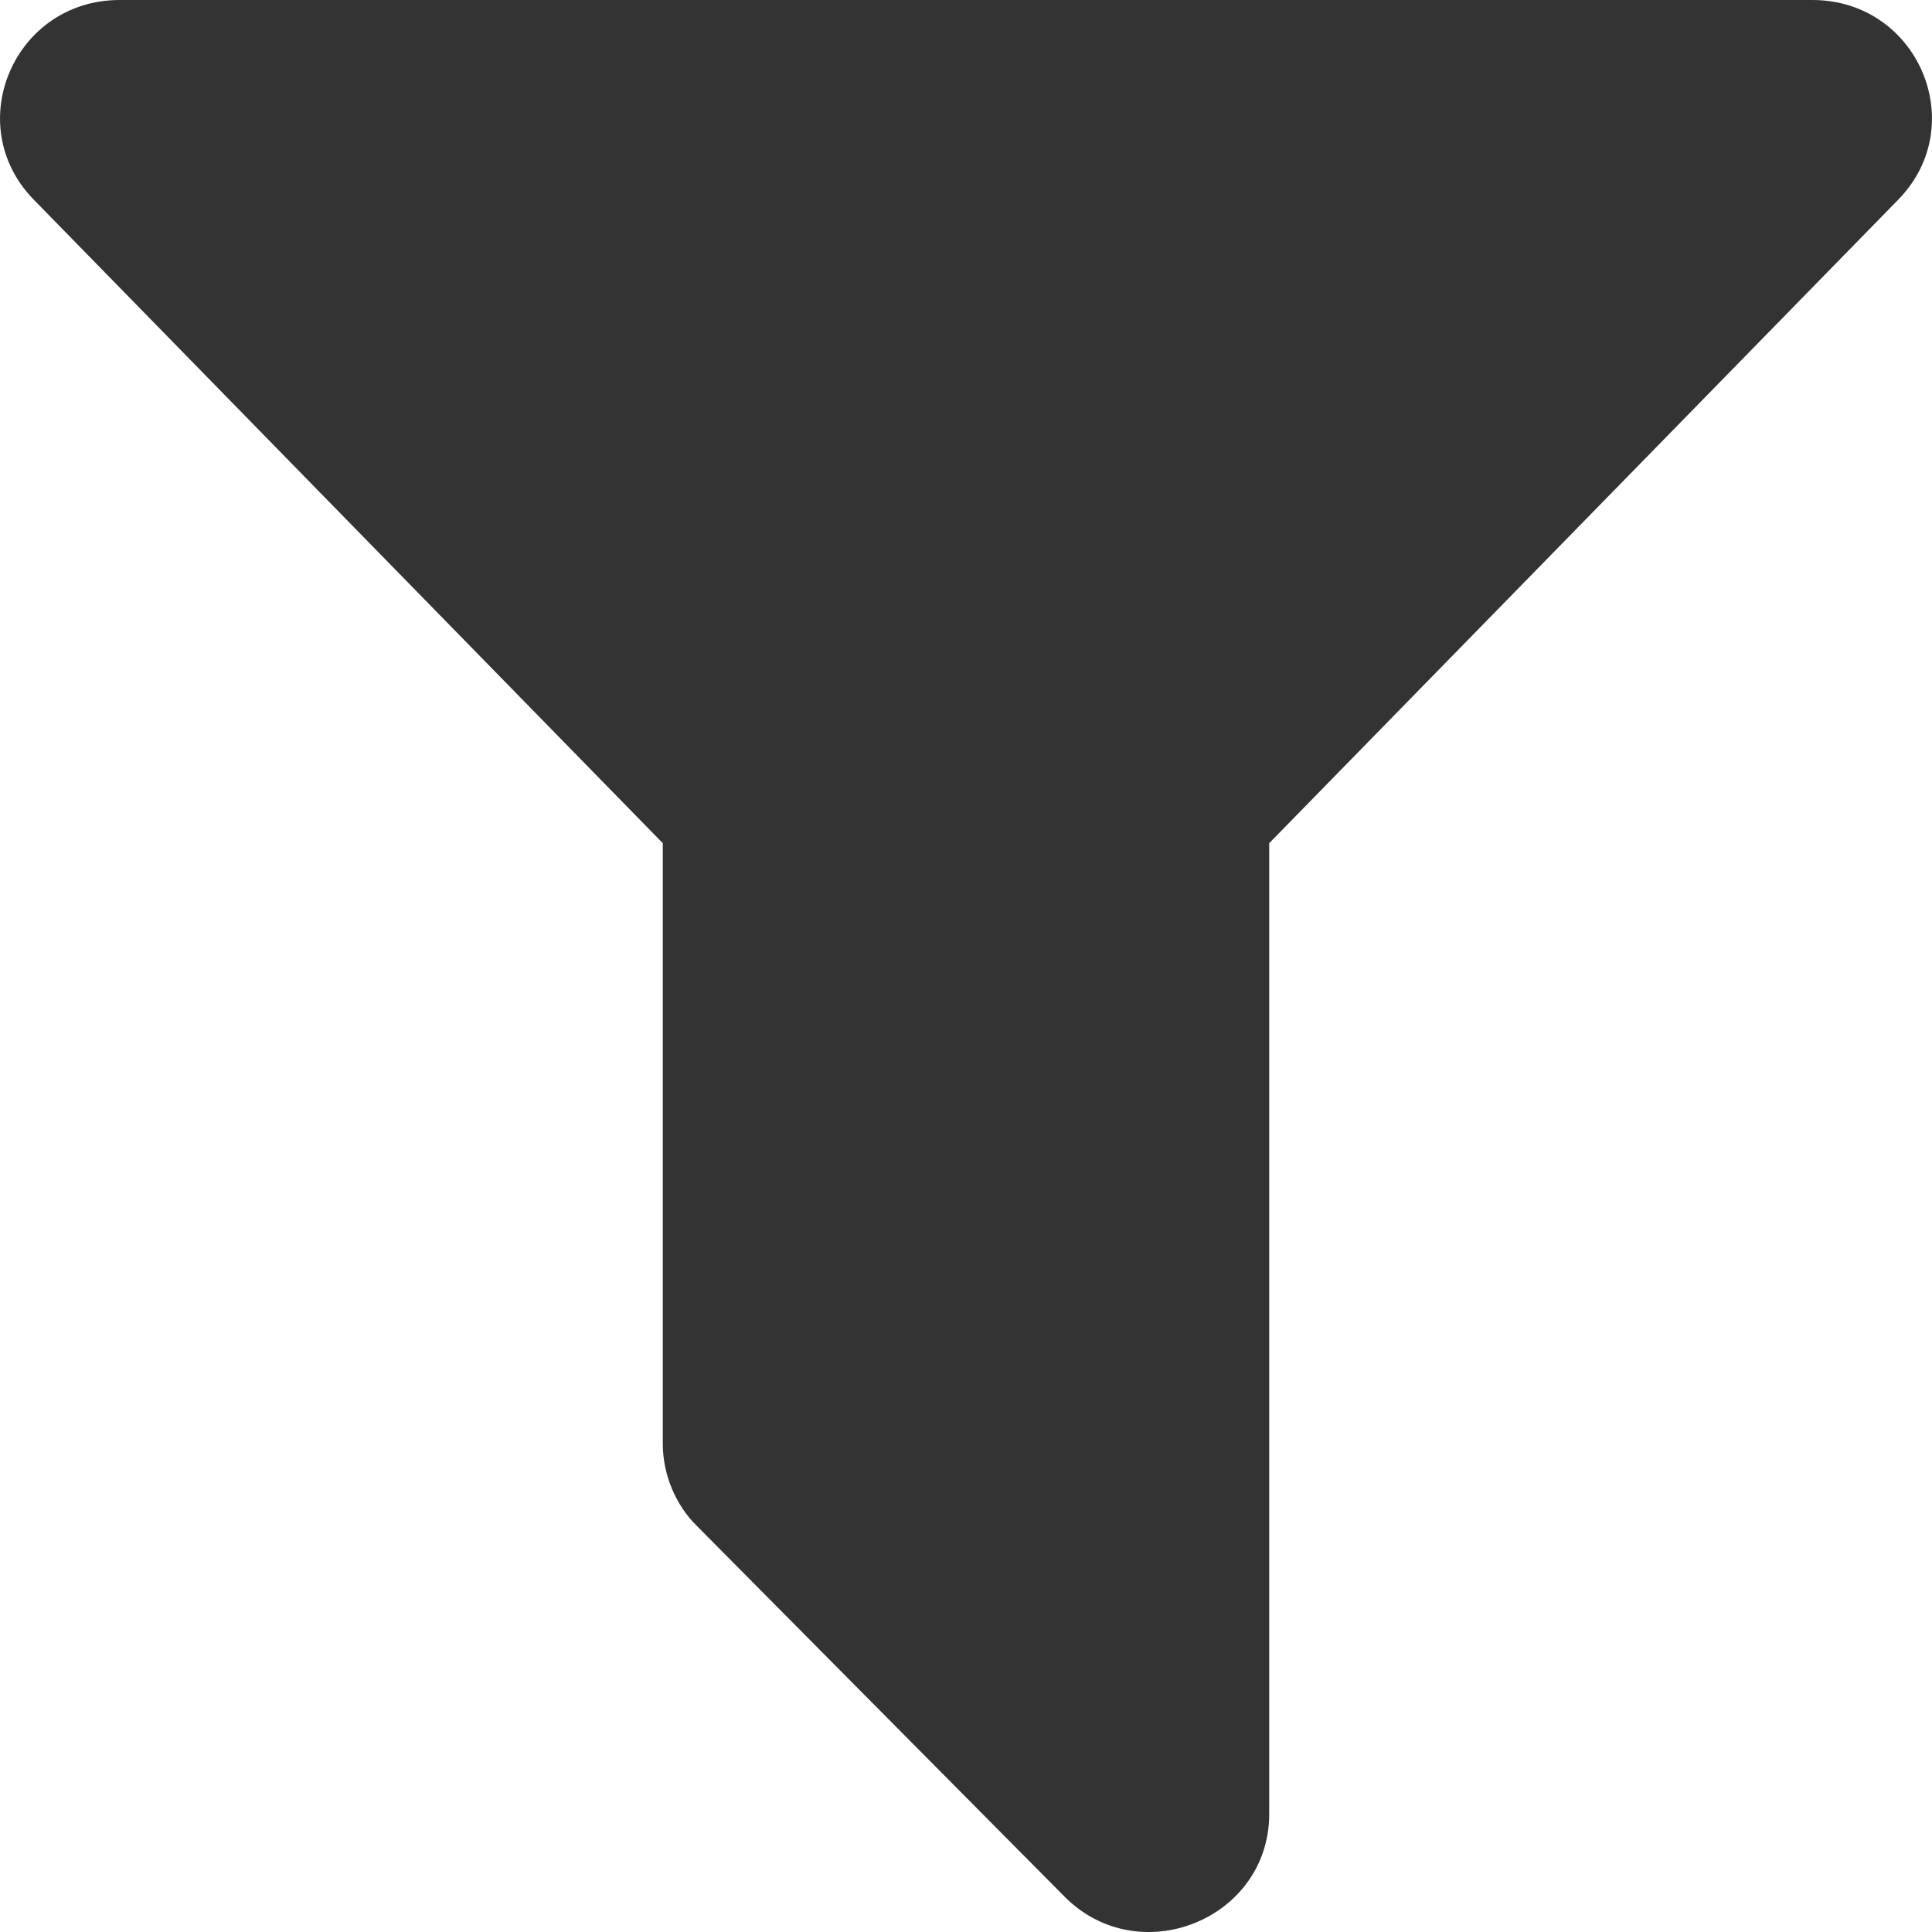 <svg width="16" height="16" viewBox="0 0 16 16" fill="none" xmlns="http://www.w3.org/2000/svg">
<path d="M15.009 0H0.991C0.117 0 -0.326 1.034 0.28 1.654L5.489 6.983V11.957C5.489 12.209 5.594 12.462 5.768 12.634L8.81 15.701C9.428 16.333 10.511 15.896 10.511 15.023V6.983L15.72 1.654C16.326 1.034 15.883 0 15.009 0Z" fill="#333333"/>
</svg>
